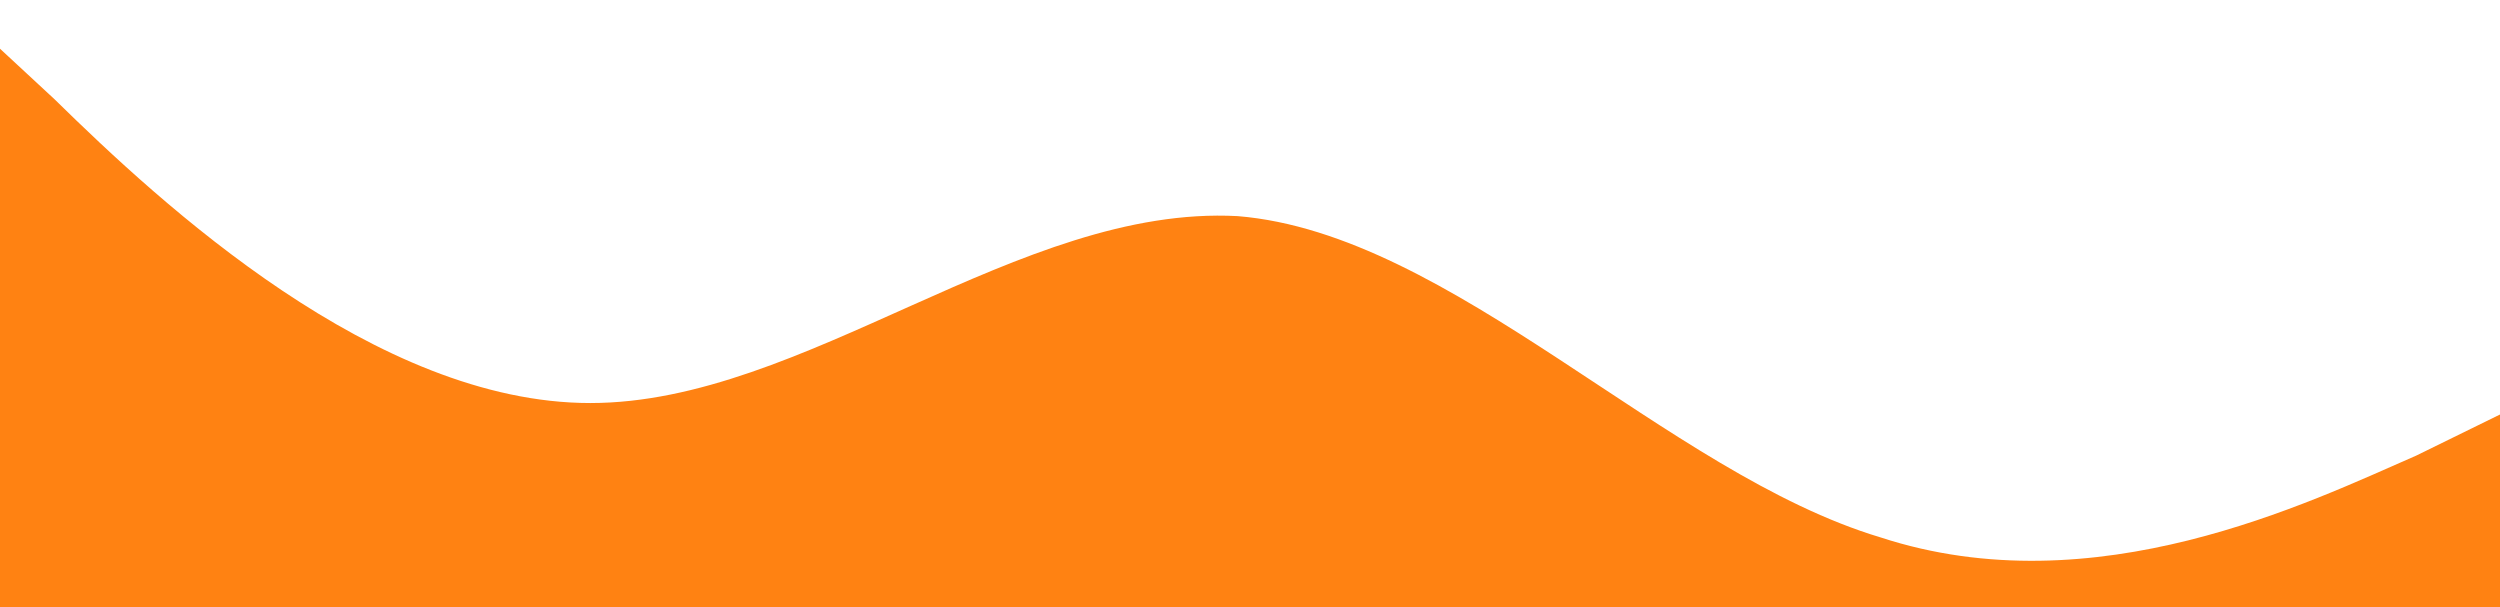 <svg width="428" height="104" viewBox="0 0 428 104" fill="none" xmlns="http://www.w3.org/2000/svg">
<path fill-rule="evenodd" clip-rule="evenodd" d="M-9 0L9.343 17C27.686 35 64.373 69 101.059 69C137.745 69 174.432 35 211.882 37C248.568 40 285.255 81 321.941 92C358.627 104 395.314 86 413.657 78L432 69V121H413.657C395.314 121 358.627 121 321.941 121C285.255 121 248.568 121 211.882 121C174.432 121 137.745 121 101.059 121C64.373 121 27.686 121 9.343 121H-9V0Z" fill="#FF8212"/>
</svg>
